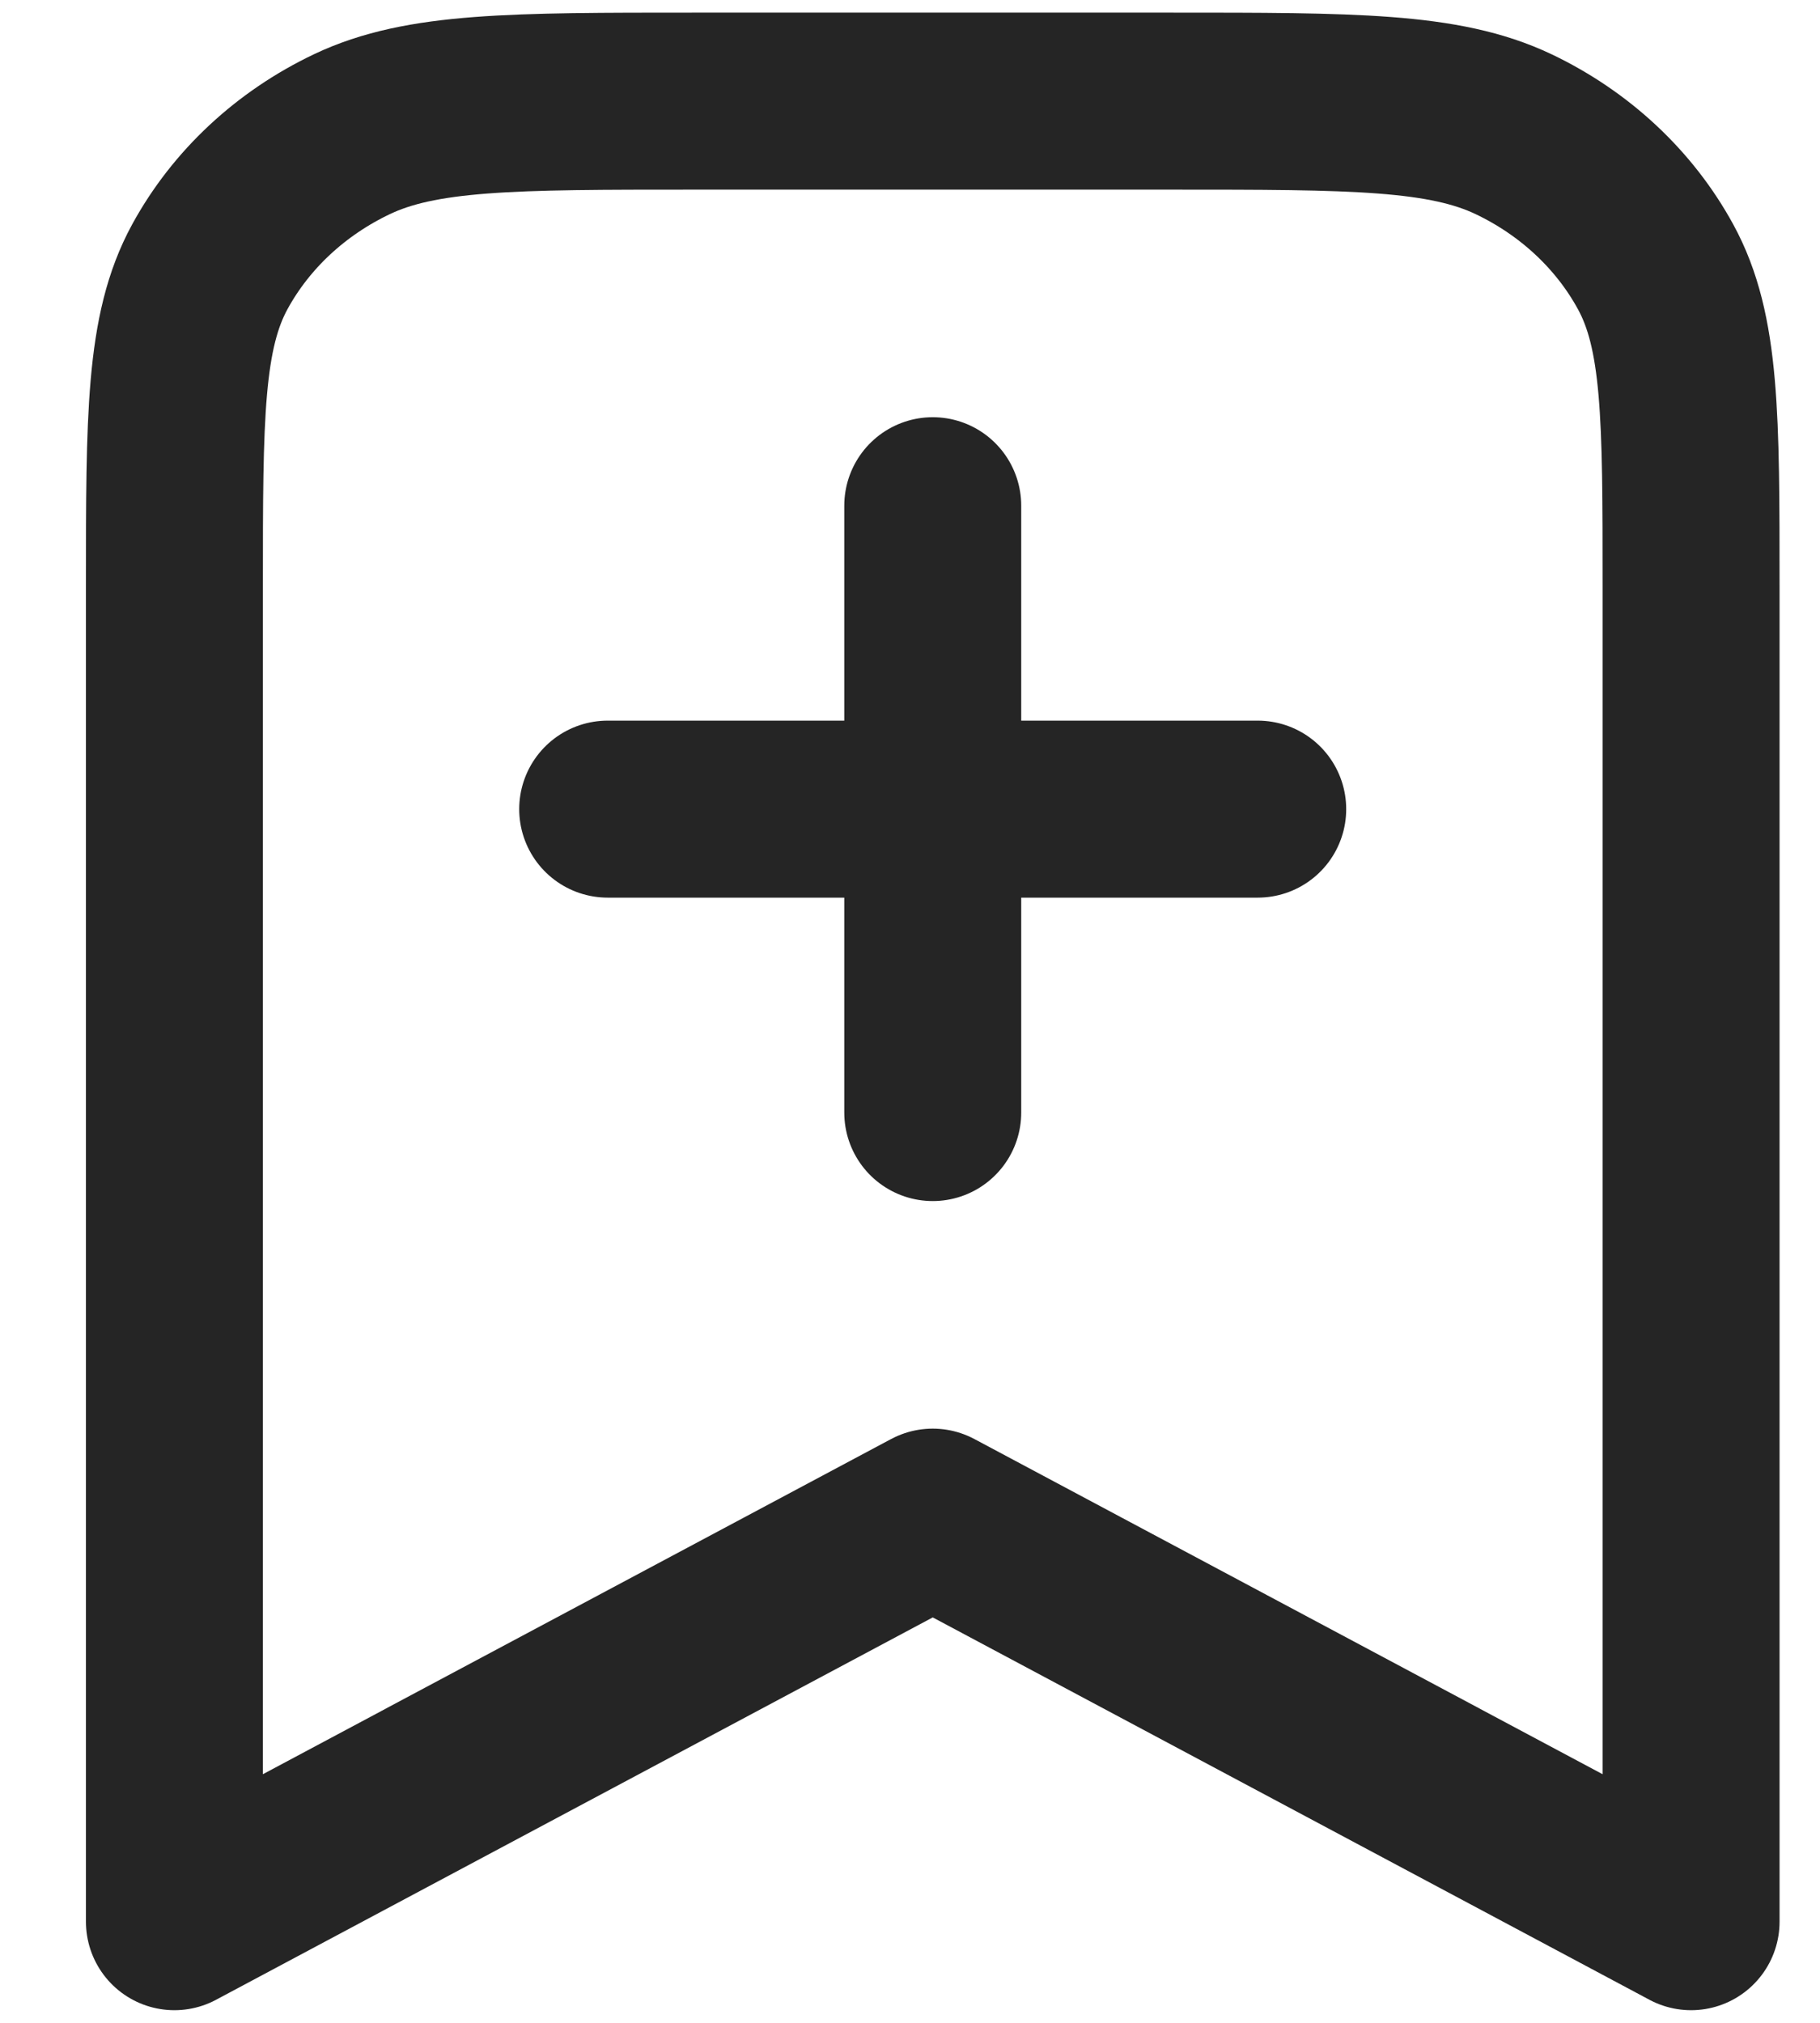 <svg width="18" height="20" viewBox="0 0 18 20" fill="none" xmlns="http://www.w3.org/2000/svg">
<path id="Icon" d="M9.225 11V5M6.01 8H12.439M16.725 19V5.8C16.725 4.12 16.725 3.28 16.374 2.638C16.066 2.074 15.574 1.615 14.97 1.327C14.282 1 13.382 1 11.582 1H6.867C5.067 1 4.167 1 3.48 1.327C2.875 1.615 2.383 2.074 2.075 2.638C1.725 3.28 1.725 4.12 1.725 5.8V19L9.225 15L16.725 19Z" stroke="#252525" stroke-width="1.75" stroke-linecap="round" stroke-linejoin="round"/>
</svg>
